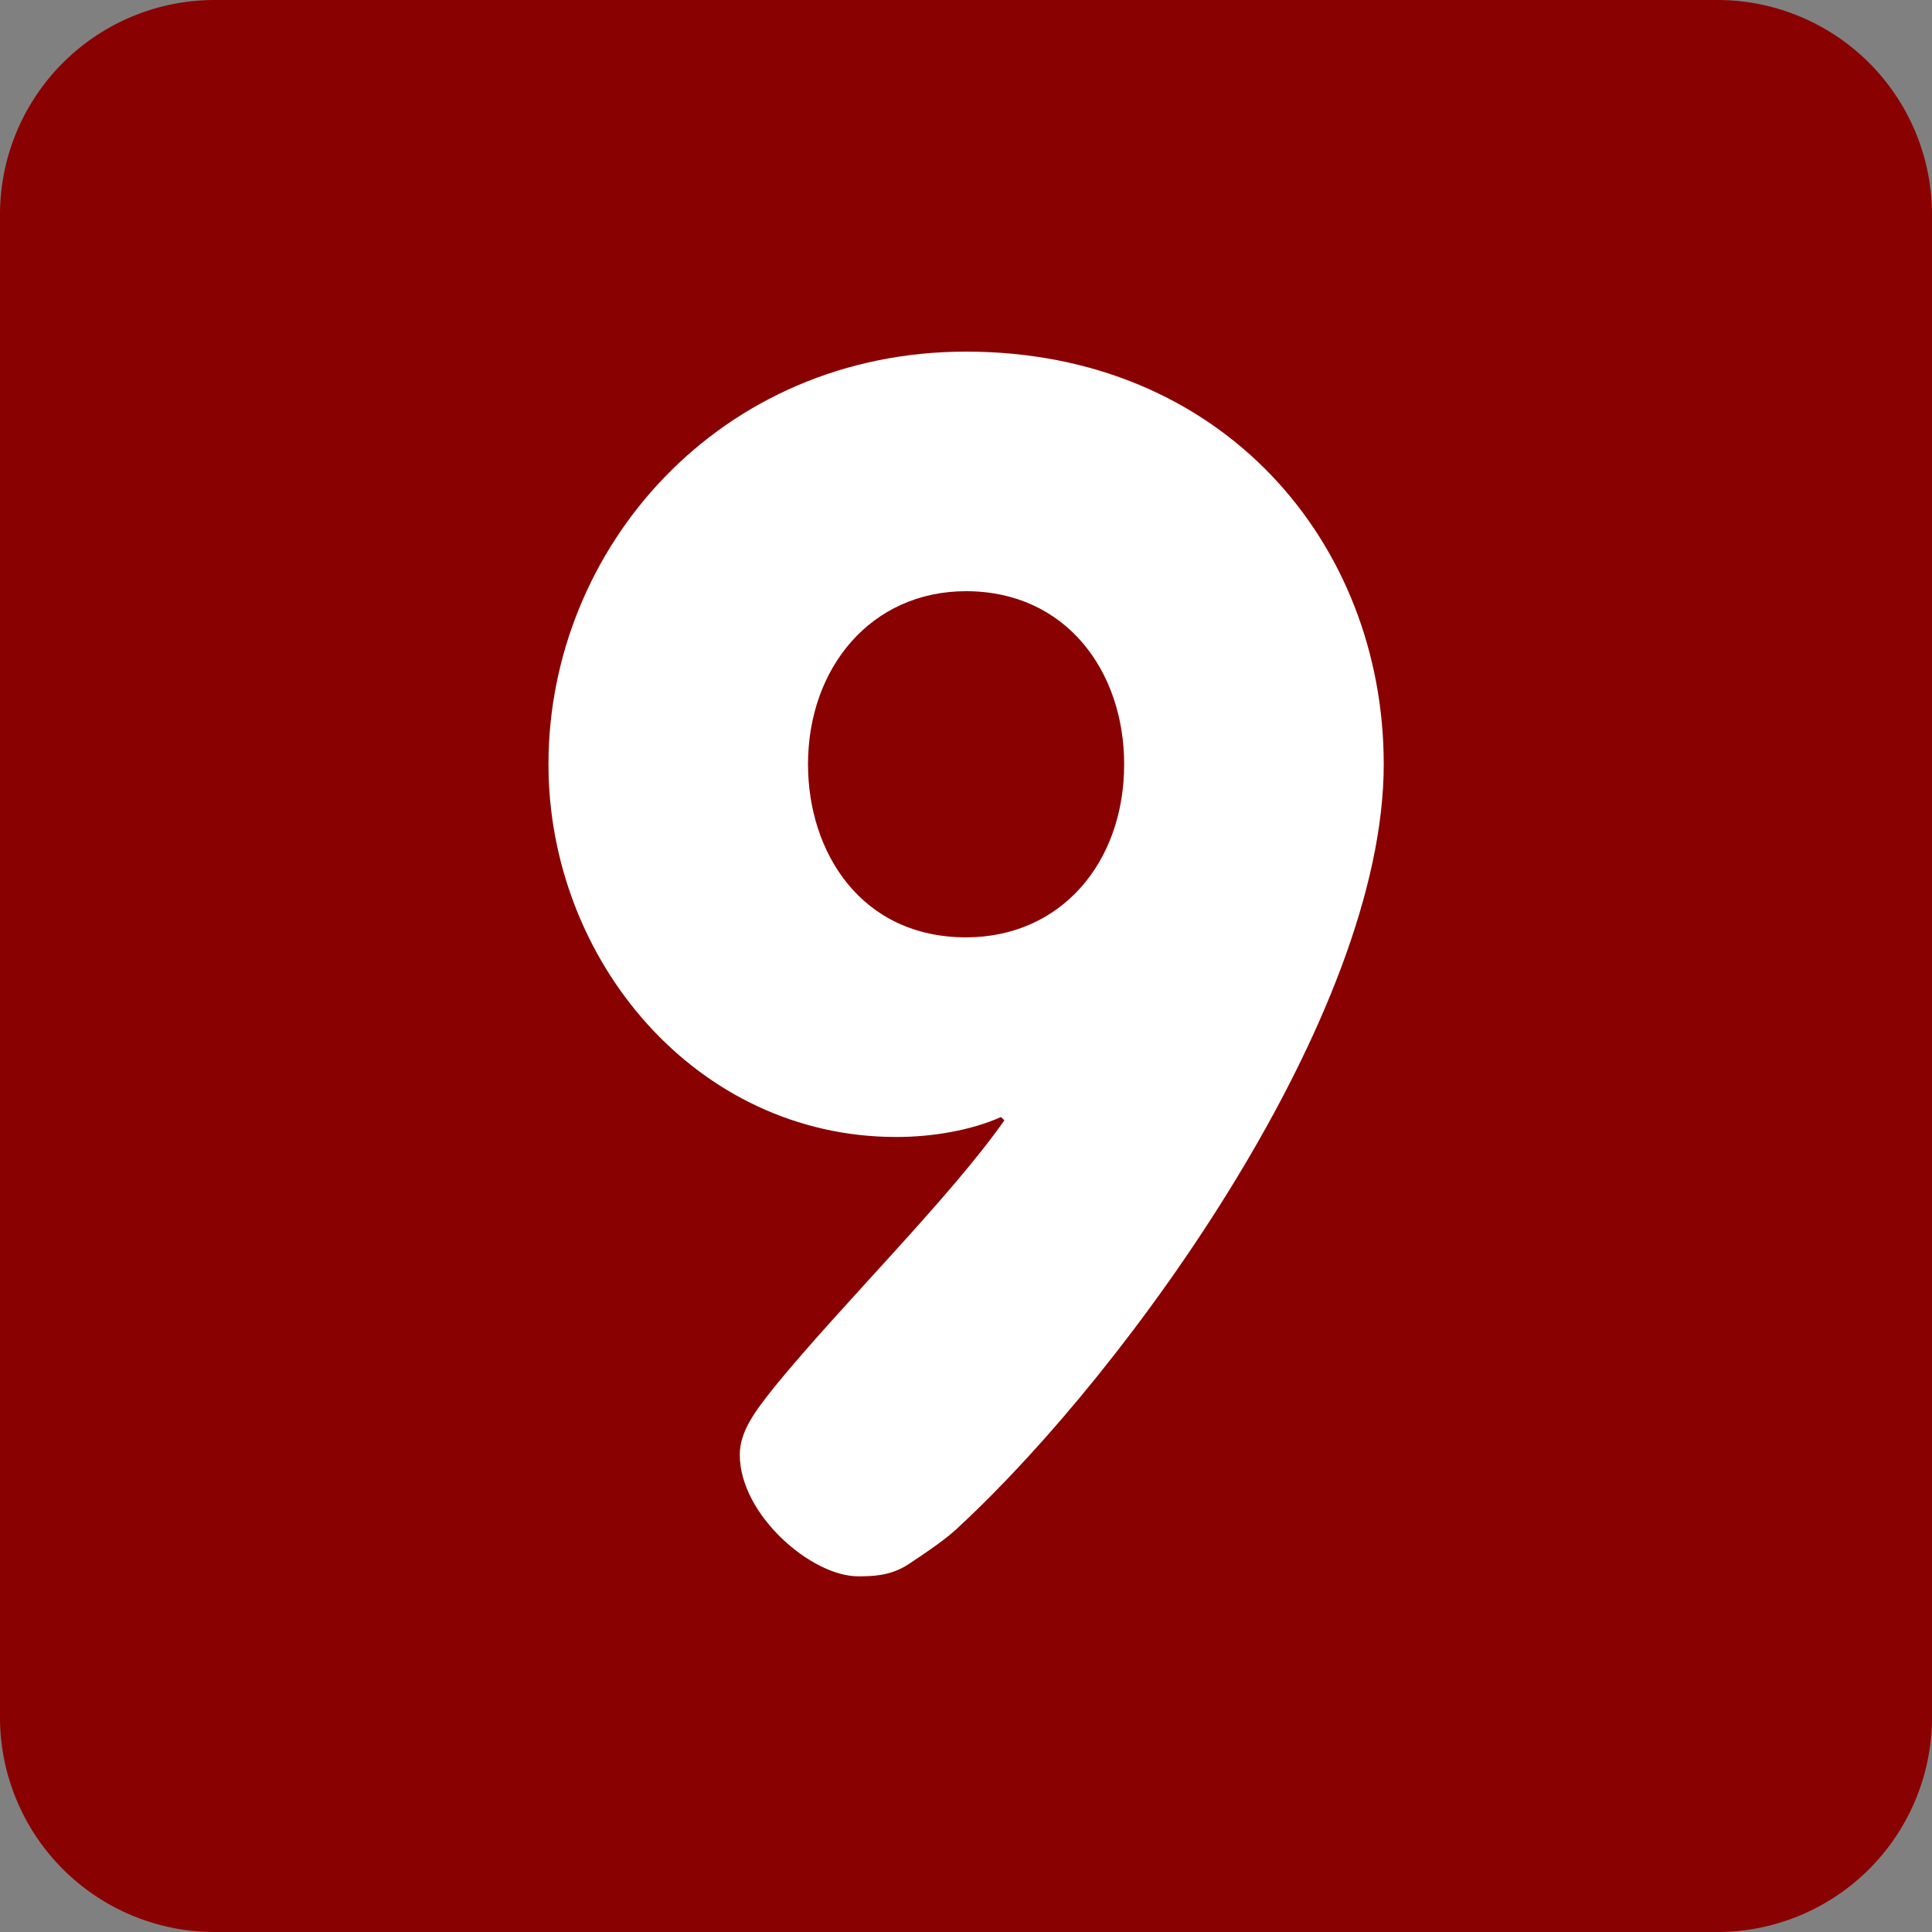 <svg viewBox="0 0 36 36" xmlns="http://www.w3.org/2000/svg" xmlns:xlink="http://www.w3.org/1999/xlink" aria-hidden="true" role="img" class="iconify iconify--twemoji" preserveAspectRatio="xMidYMid meet"><rect x="0" y="0" width="36" height="36" fill="#808080" stroke="none"/><path fill="#8a0101" d="M36 32a4 4 0 0 1-4 4H4a4 4 0 0 1-4-4V4a4 4 0 0 1 4-4h28a4 4 0 0 1 4 4v28z"></path><path fill="#FFF" d="M25.784 14.241c0 4.682-4.743 11.255-7.875 14.17c-.248.248-.62.496-.992.744c-.341.217-.682.217-.93.217c-.868 0-2.202-1.148-2.202-2.264c0-.434.279-.806.651-1.271c1.24-1.52 3.256-3.504 4.279-4.961l-.062-.062c-.558.248-1.271.372-1.953.372c-3.721 0-6.48-3.287-6.48-6.945c0-4.031 3.193-7.689 7.782-7.689c4.775 0 7.782 3.565 7.782 7.689zm-4.837 0c0-1.736-1.086-3.225-2.946-3.225c-1.767 0-2.945 1.426-2.945 3.225c0 1.644.992 3.225 2.945 3.225c1.769 0 2.946-1.396 2.946-3.225z"></path></svg>